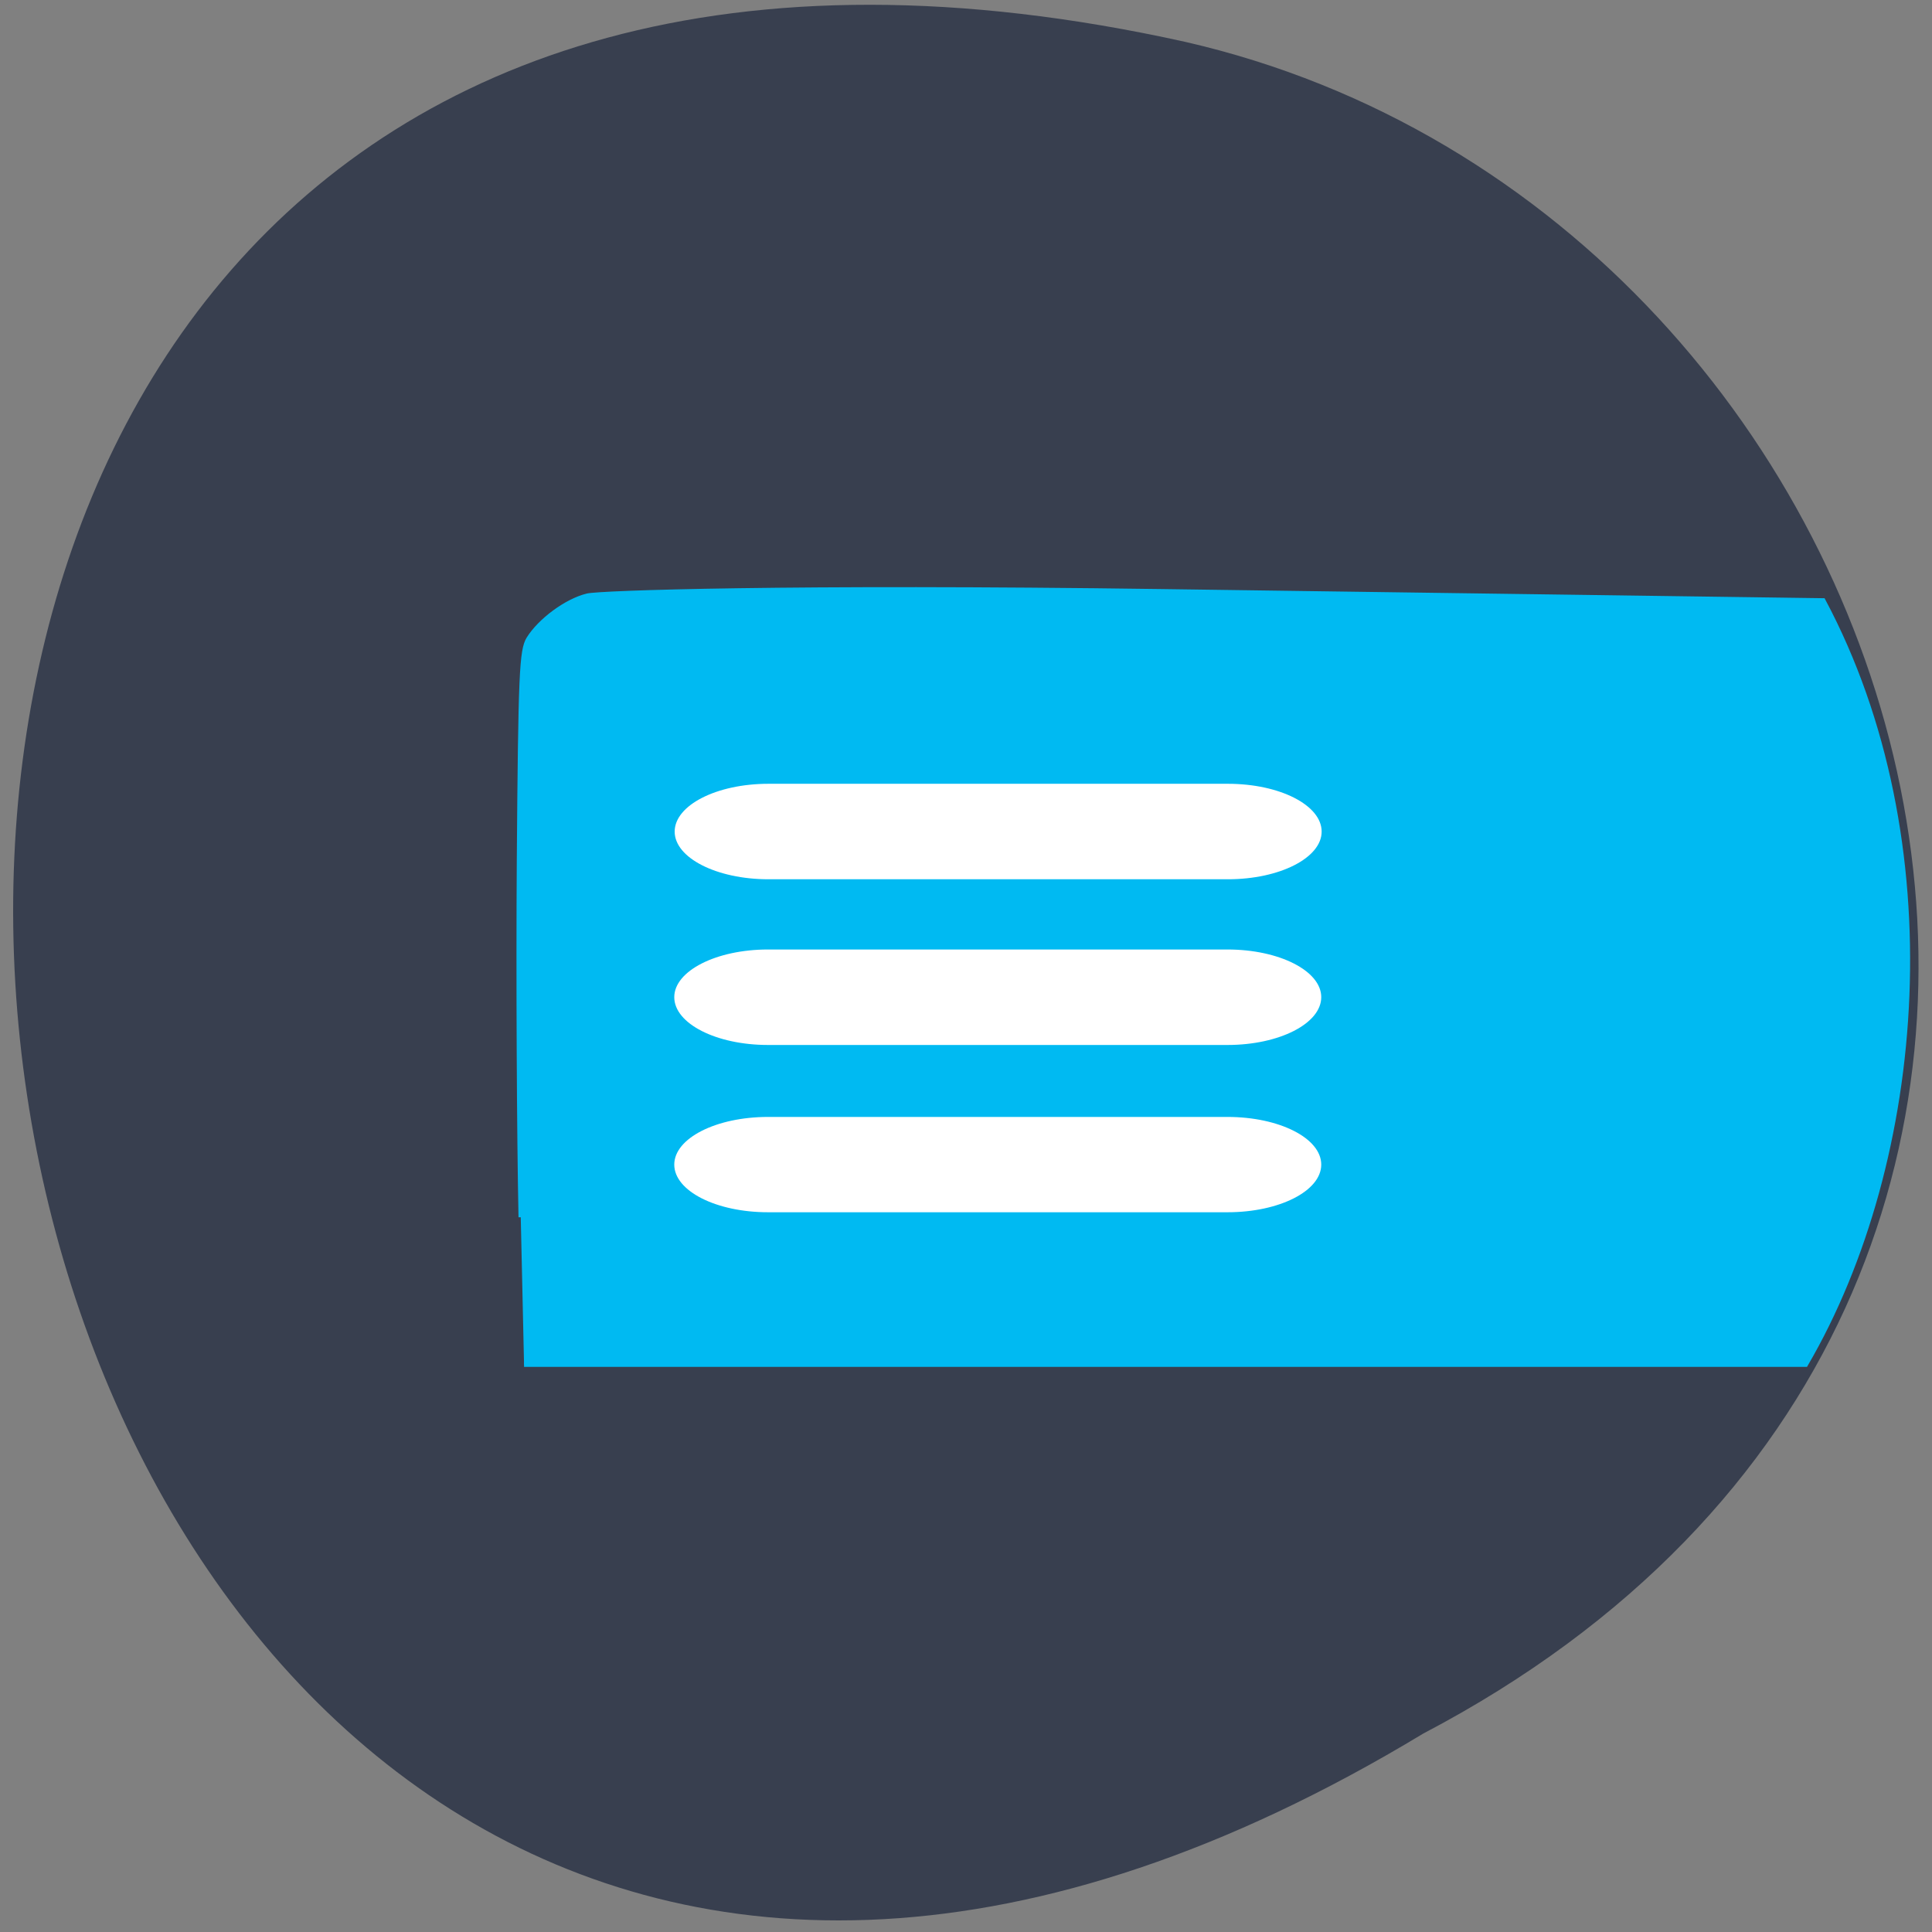 <svg xmlns="http://www.w3.org/2000/svg" viewBox="0 0 48 48"><rect x="0" y="0" width="48" height="48" fill="#808080" stroke="none"/><path d="m 35.36 43.07 c -39.34 23.785 -51.19 -52.07 -5.914 -42.03 c 18.691 4.281 26.723 31.12 5.914 42.03" fill="#383f4f"/><path d="m 150.32 378.99 c -0.548 -26.488 -0.797 -78.948 -0.548 -116.49 c 0.448 -61.2 0.797 -68.816 3.037 -72.62 c 3.634 -6.02 12.1 -12.447 18.719 -14.09 c 3.784 -0.977 63.923 -3.137 183.21 -1.44 l 210.44 2.983 c 40.674 78.28 32.509 182.89 -5.576 249.86 h -408.23" transform="matrix(0.078 0 0 0.076 1.213 1.439)" fill="#00baf2" stroke="#00baf2" stroke-width="1.428"/><g fill="#fff" fill-rule="evenodd"><path d="m 19.09 19.473 h 11.418 c 1.285 0 2.328 0.531 2.328 1.188 c 0 0.652 -1.043 1.184 -2.328 1.184 h -11.418 c -1.285 0 -2.328 -0.531 -2.328 -1.184 c 0 -0.656 1.043 -1.188 2.328 -1.188"/><path d="m 19.08 23.59 h 11.418 c 1.285 0 2.328 0.531 2.328 1.184 c 0 0.656 -1.043 1.188 -2.328 1.188 h -11.418 c -1.285 0 -2.328 -0.531 -2.328 -1.188 c 0 -0.652 1.043 -1.184 2.328 -1.184"/><path d="m 19.08 27.75 h 11.418 c 1.285 0 2.328 0.527 2.328 1.184 c 0 0.656 -1.043 1.184 -2.328 1.184 h -11.418 c -1.285 0 -2.328 -0.527 -2.328 -1.184 c 0 -0.656 1.043 -1.184 2.328 -1.184"/></g></svg>